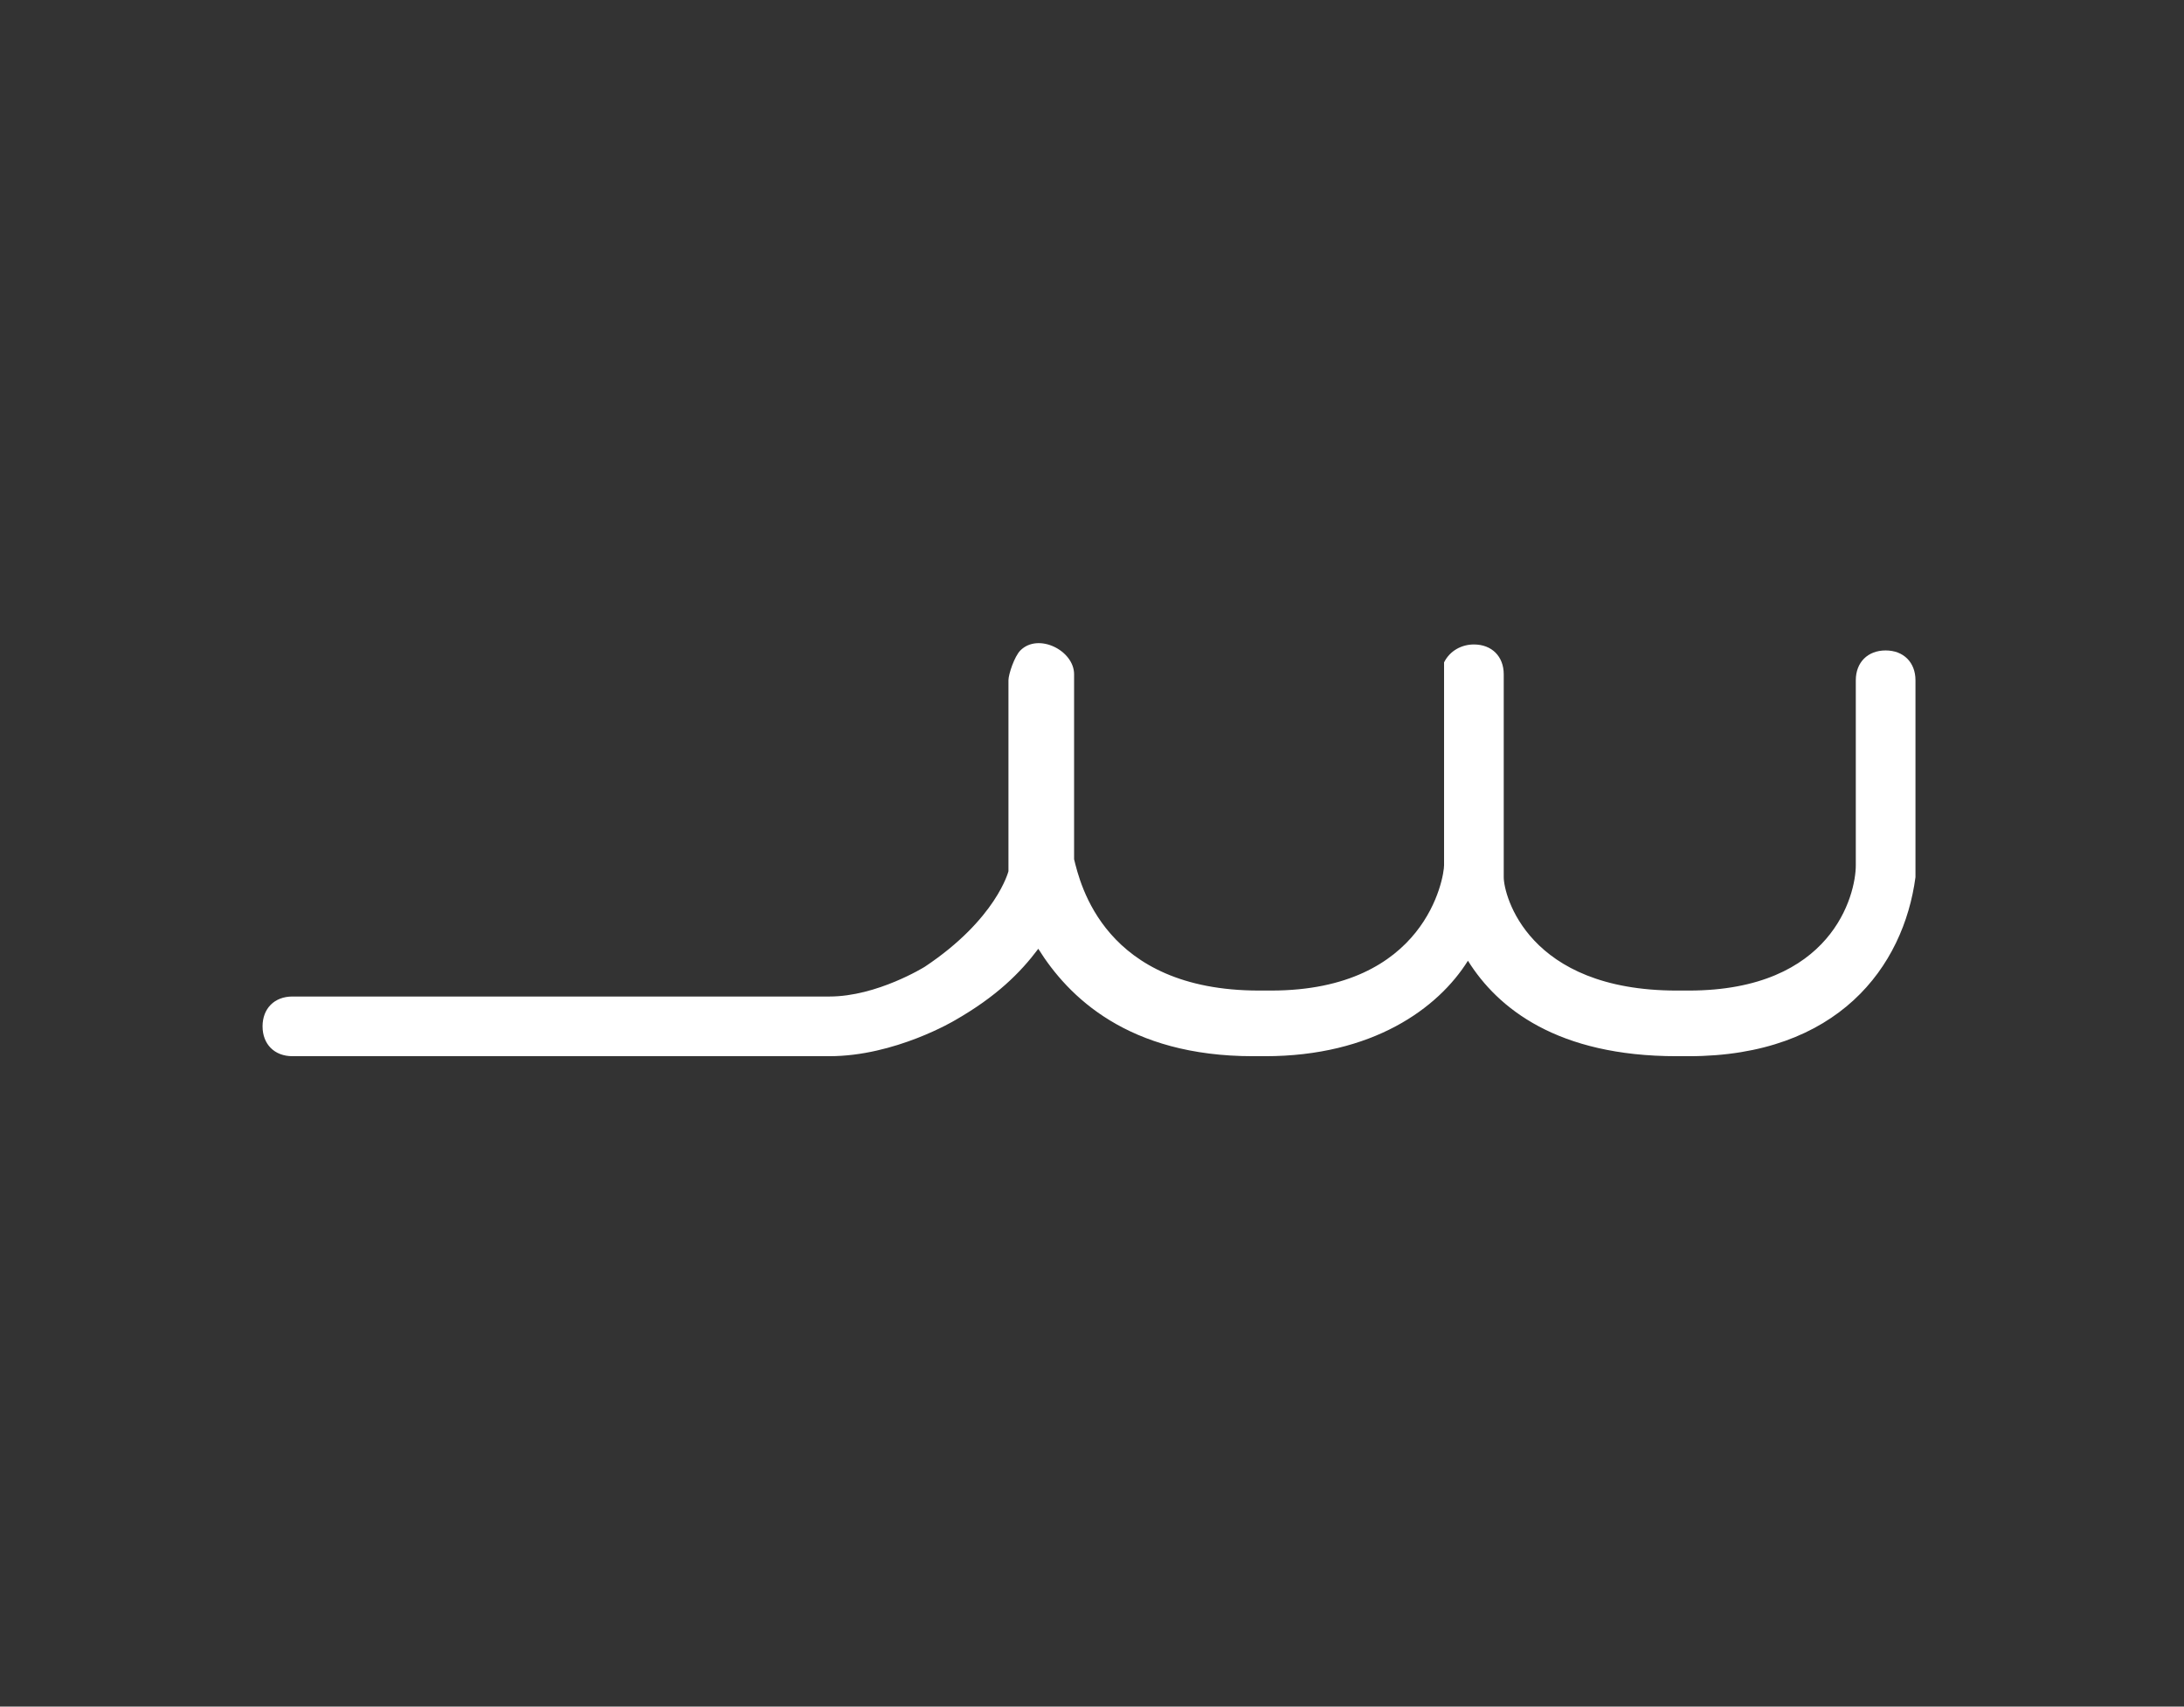 <?xml version="1.0" encoding="utf-8"?>
<!-- Generator: Adobe Illustrator 23.0.2, SVG Export Plug-In . SVG Version: 6.00 Build 0)  -->
<svg version="1.1" id="Layer_1" xmlns="http://www.w3.org/2000/svg" xmlns:xlink="http://www.w3.org/1999/xlink" x="0px" y="0px"
	 viewBox="0 0 36.6 28.6" style="enable-background:new 0 0 36.6 28.6;" xml:space="preserve">
<rect x="0" y="0" width="36.6" height="28.6" fill="#333333" stroke="none"/>
<style type="text/css">
	.st0{fill:#FFFFFF;}
</style>
<g>
	<path class="st0" d="M13.9,17.7l-9,0c-0.3,0-0.5-0.2-0.5-0.5c0-0.3,0.2-0.5,0.5-0.5l0,0l9,0c0.8,0,1.6-0.5,1.6-0.5
		c1.2-0.8,1.4-1.6,1.4-1.6l0-0.5c0-0.5,0-1.4,0-2.7c0-0.1,0.1-0.4,0.2-0.5c0.3-0.3,0.9,0,0.9,0.4l0,3.1c0.1,0.4,0.5,2.2,3.1,2.2h0.2
		c2.6,0,2.9-1.9,2.9-2.1l0-3.2c0-0.1,0-0.2,0-0.2c0.1-0.2,0.3-0.3,0.5-0.3c0.3,0,0.5,0.2,0.5,0.5l0,3.2c0,0,0,0.1,0,0.1l0,0.1
		c0,0.3,0.4,1.9,2.9,1.9h0.2c2.4,0,2.8-1.6,2.8-2.1l0-0.2c0,0,0-0.2,0-0.5c0-0.6,0-1.5,0-2.4c0-0.3,0.2-0.5,0.5-0.5c0,0,0,0,0,0
		c0.3,0,0.5,0.2,0.5,0.5c0,0.9,0,1.8,0,2.4c0,0.3,0,0.6,0,0.6l0,0.3c-0.2,1.5-1.3,3-3.8,3h-0.2c-2,0-3-0.8-3.5-1.6
		c-0.5,0.8-1.6,1.6-3.4,1.6h-0.2c-2.1,0-3.1-1-3.6-1.8c-0.3,0.4-0.7,0.8-1.4,1.2C16,17.1,15,17.7,13.9,17.7z M24.7,11.3L24.7,11.3
		L24.7,11.3z"/>
</g>
</svg>
